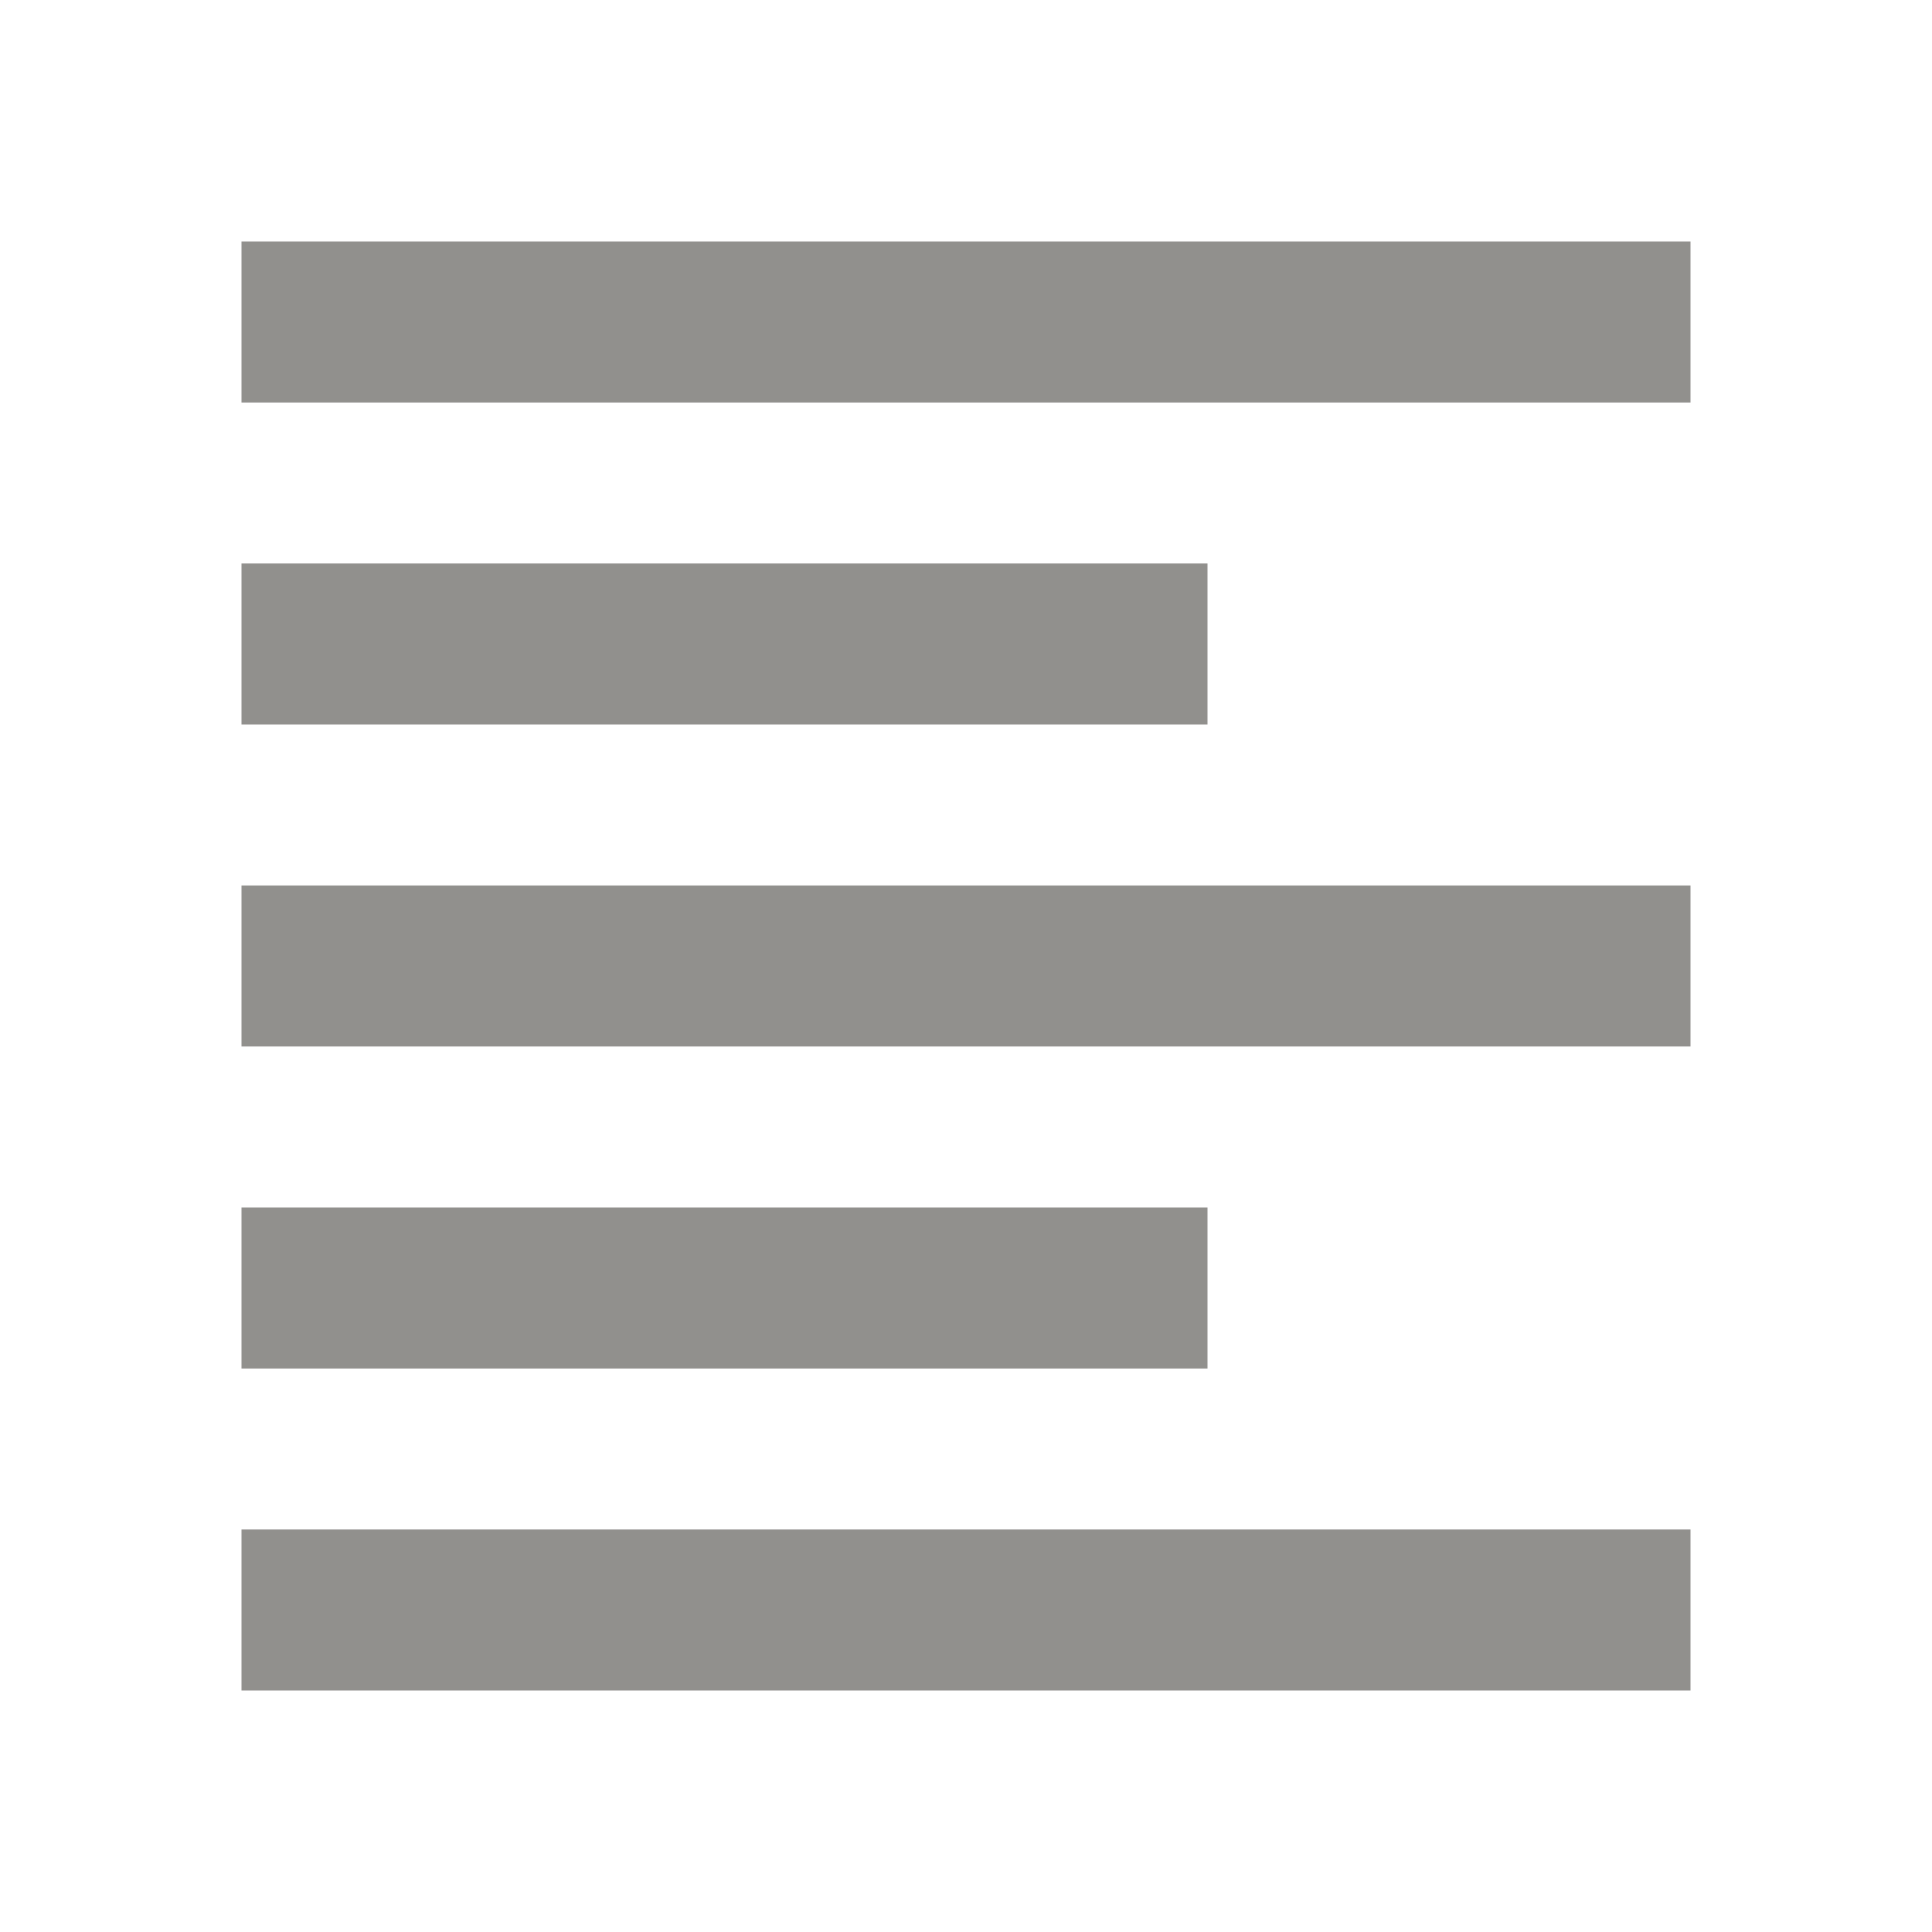 <!-- Generated by IcoMoon.io -->
<svg version="1.1" xmlns="http://www.w3.org/2000/svg" width="32" height="32" viewBox="0 0 32 32">
<title>mt-format_align_left</title>
<path fill="#91908d" d="M20 20h-16v2.667h16v-2.667zM20 9.333h-16v2.667h16v-2.667zM4 17.333h24v-2.667h-24v2.667zM4 28h24v-2.667h-24v2.667zM4 4v2.667h24v-2.667h-24z"></path>
</svg>
